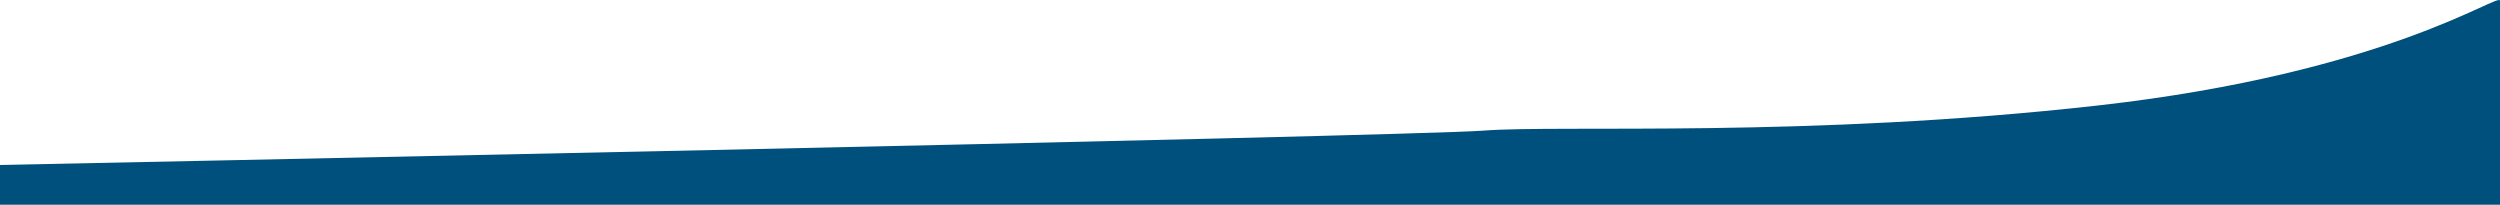 <svg width="1441" height="118" viewBox="0 0 1441 118" fill="none" xmlns="http://www.w3.org/2000/svg">
<path d="M0 95.087C0 95.087 811.351 78.664 855.289 75.273C899.227 71.882 1042.02 79.631 1209.29 60.794C1376.55 41.956 1441 -4.896 1441 0.417C1441 5.73 1441 118 1441 118H0V95.087Z" fill="#00507D"/>
</svg>
